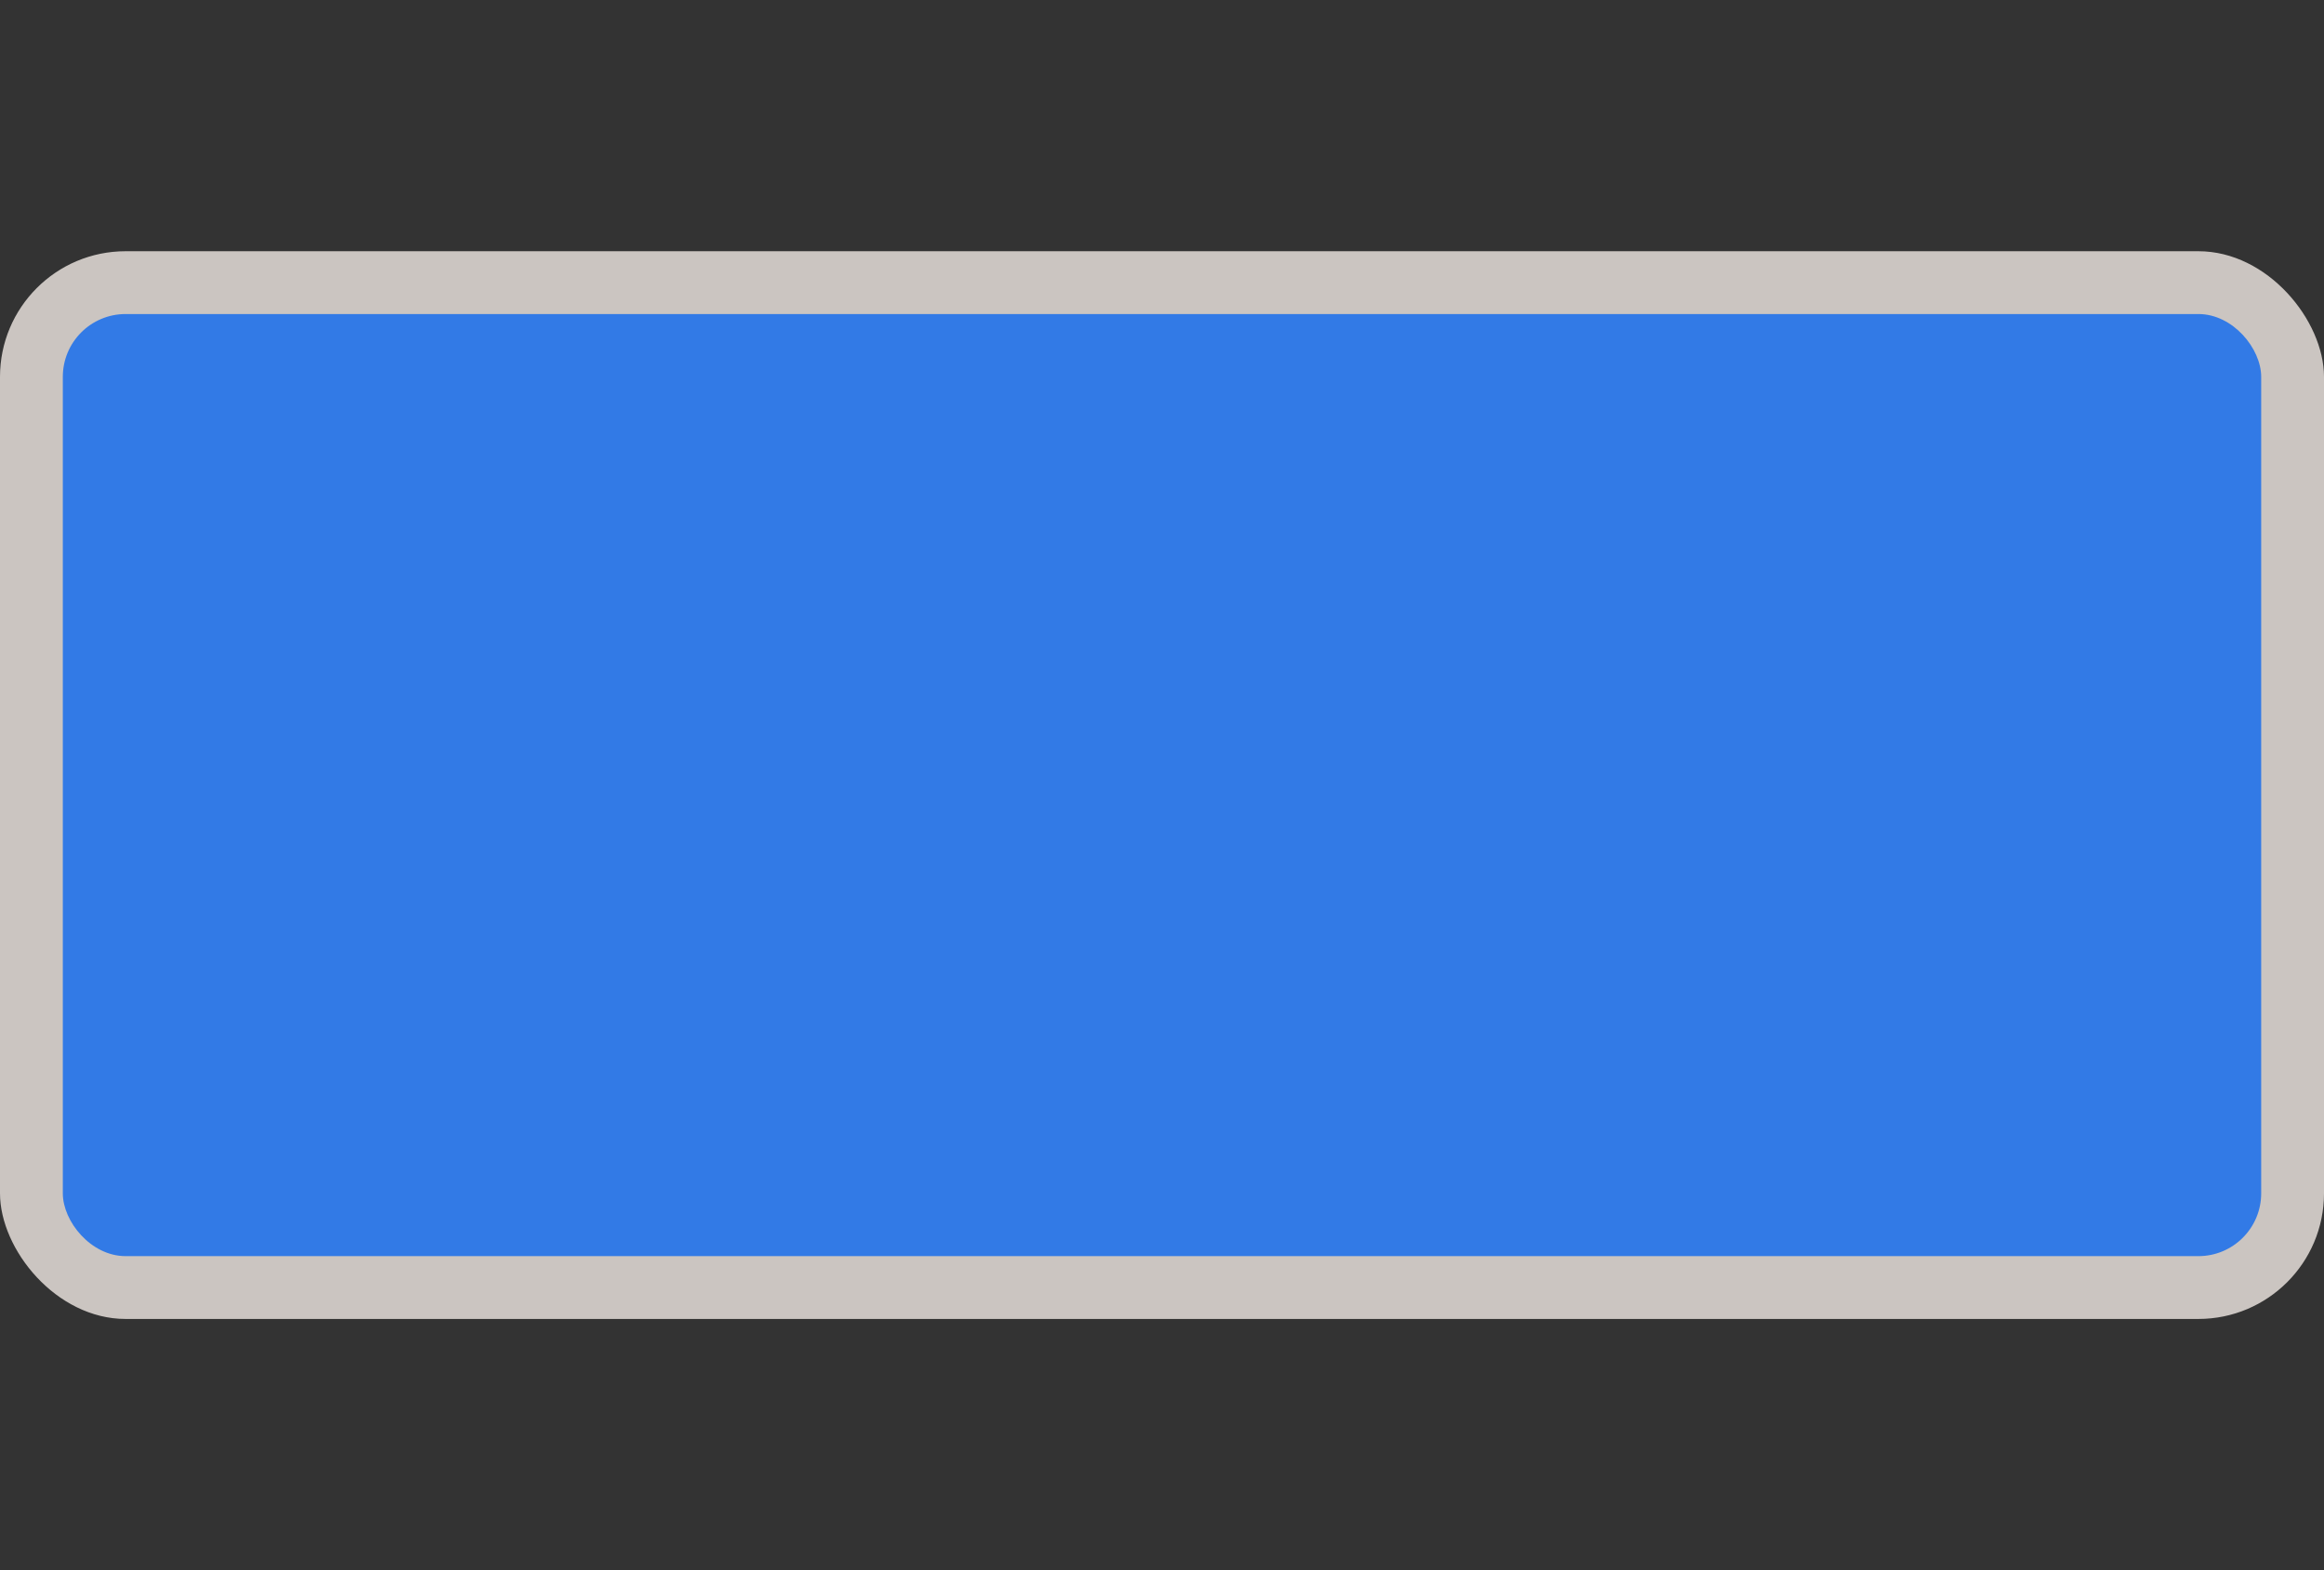 <svg width="37" height="25" viewBox="0 0 37 25" fill="none" xmlns="http://www.w3.org/2000/svg">
<rect x="0" y="0" width="37" height="25" fill="#333333" stroke="none"/>
<g clip-path="url(#clip0)">
<rect opacity="0.8" y="4" width="37" height="17" rx="2" fill="#F1EAE4"/>
<rect x="1" y="5" width="35" height="15" rx="1" fill="#327AE6"/>
</g>
<defs>
<clipPath id="clip0">
<path d="M0 0H37V25H0V0Z" fill="white"/>
</clipPath>
</defs>
</svg>
